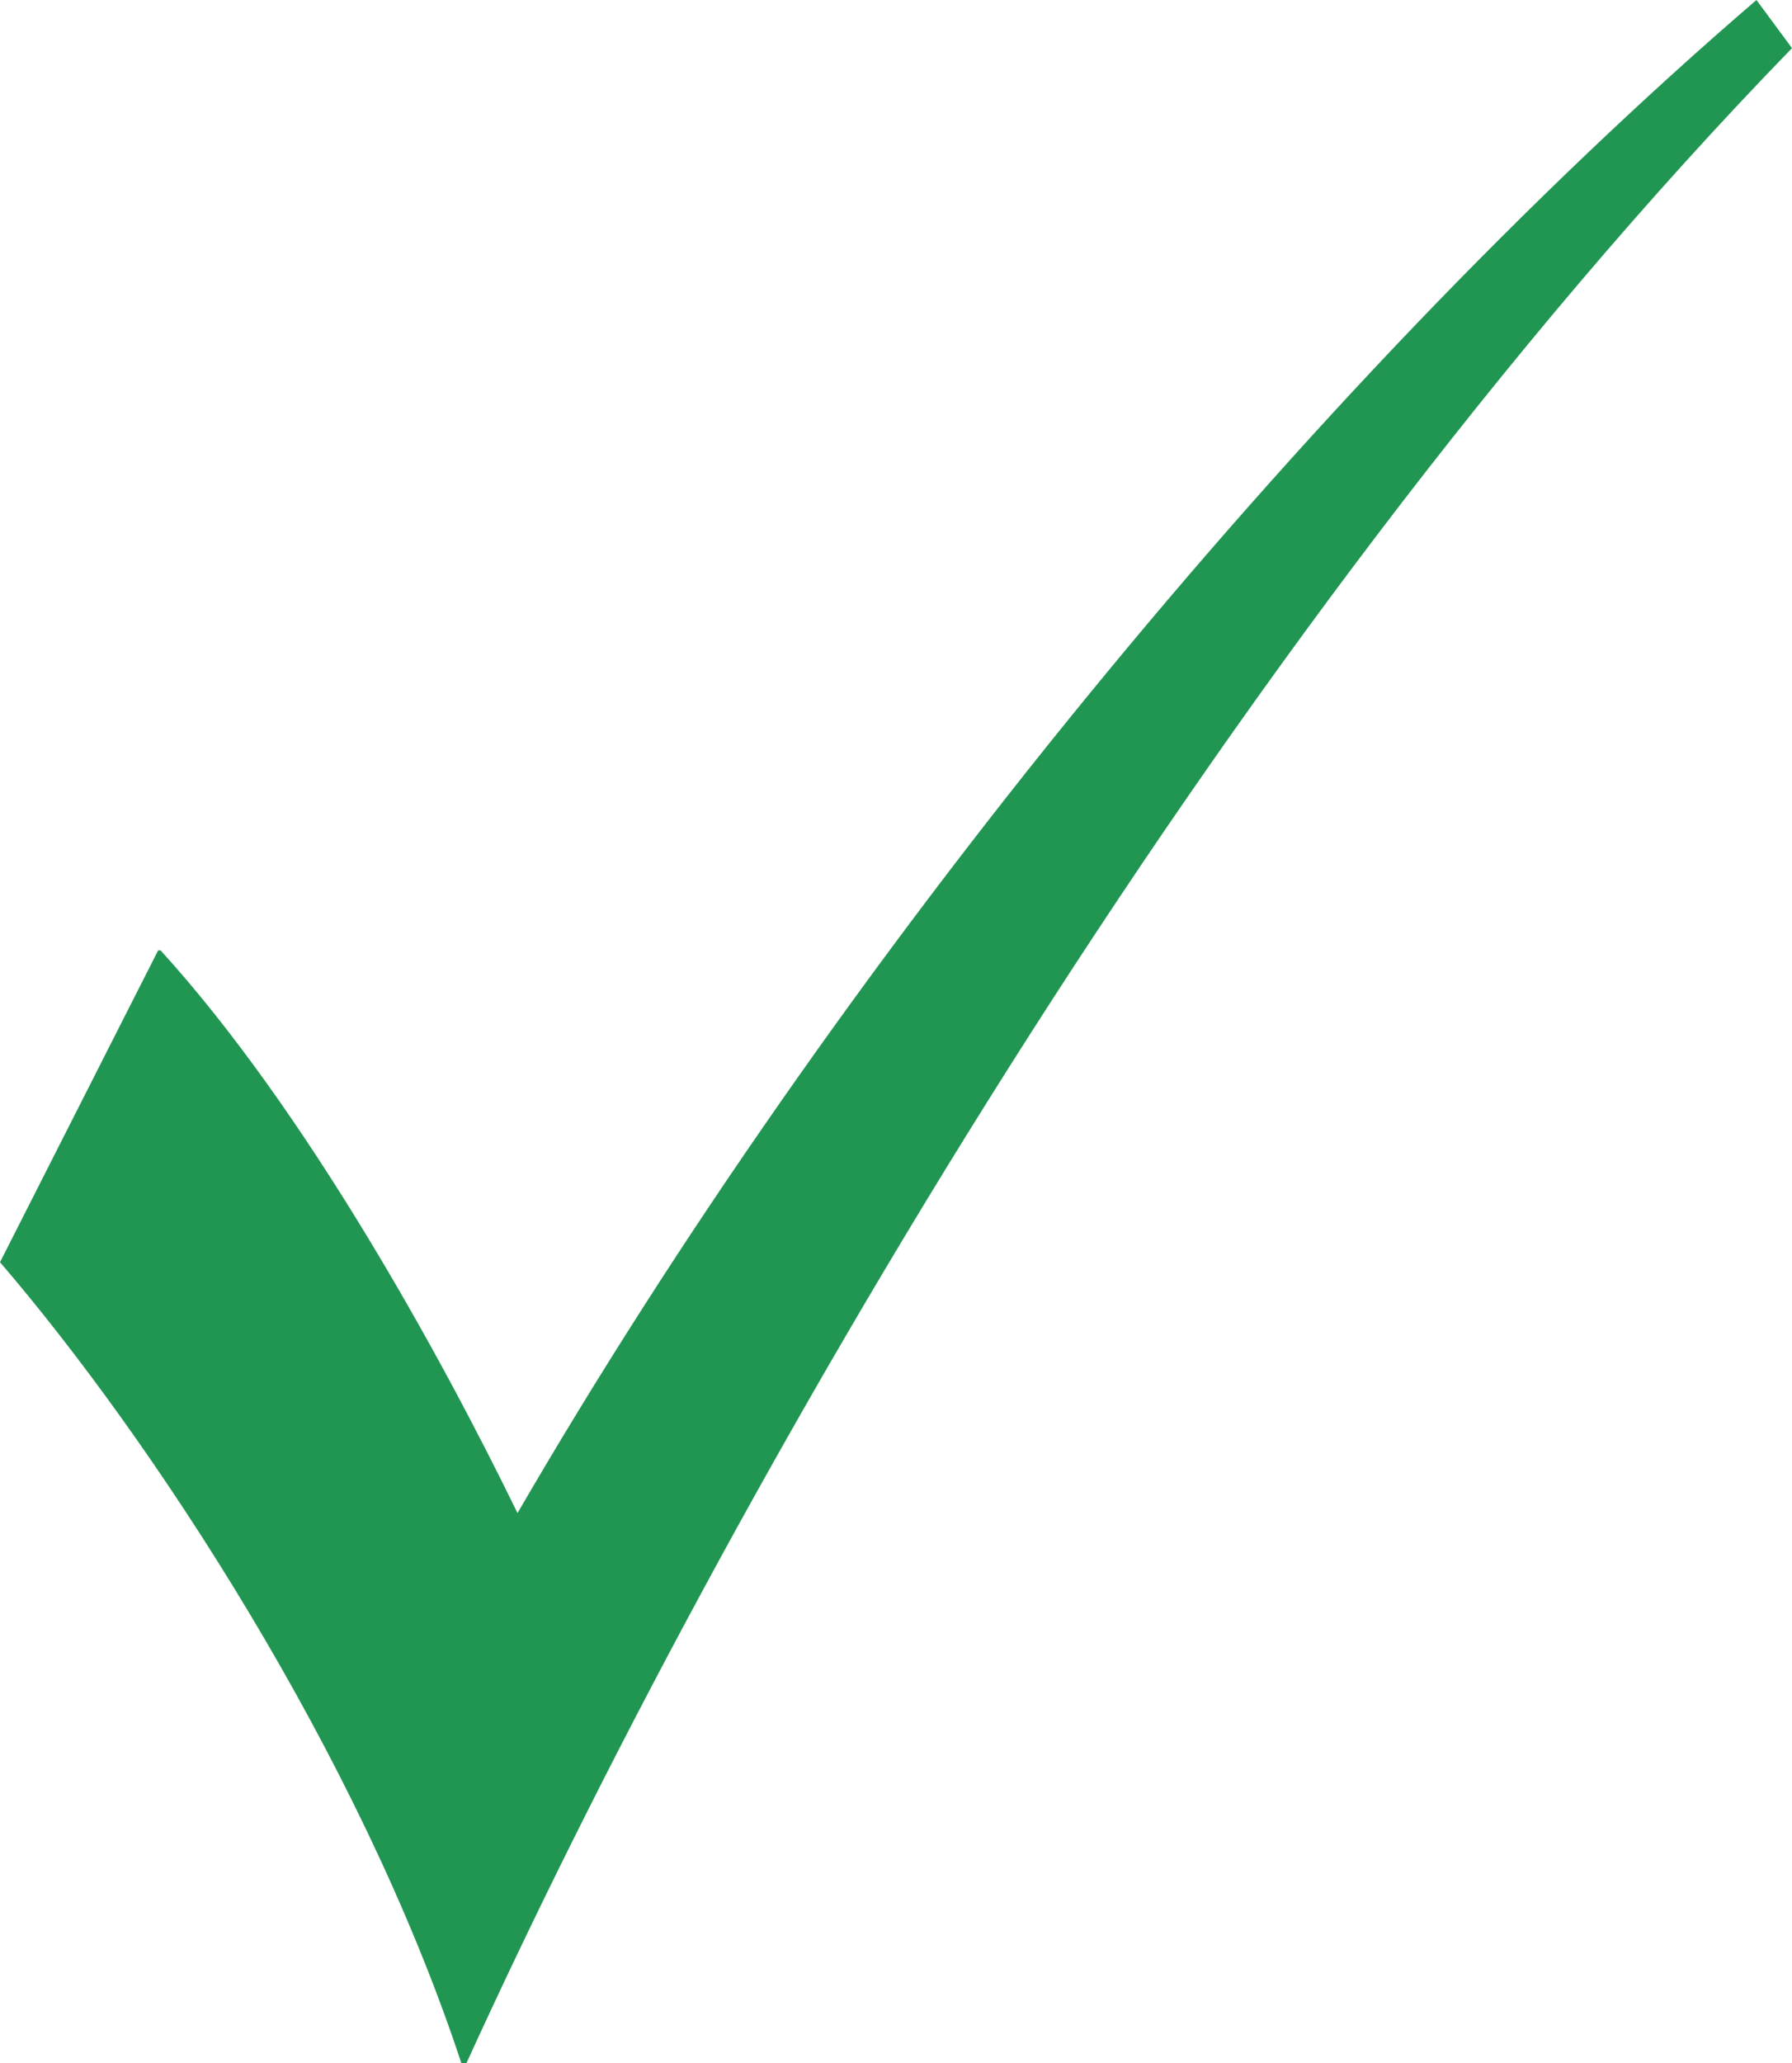 <svg width="232" height="267" viewBox="0 0 232 267" fill="none" xmlns="http://www.w3.org/2000/svg">
<path d="M0 163.351C19.468 185.992 46.529 226.986 59.728 267H60.391C93.721 193.86 157.425 82.984 232 6.23L227.397 0C168.976 50.178 107.923 125.294 66.999 195.818C57.096 175.472 39.616 143.664 20.793 122.998H20.471L0 163.351Z" fill="#219653"/>
</svg>
